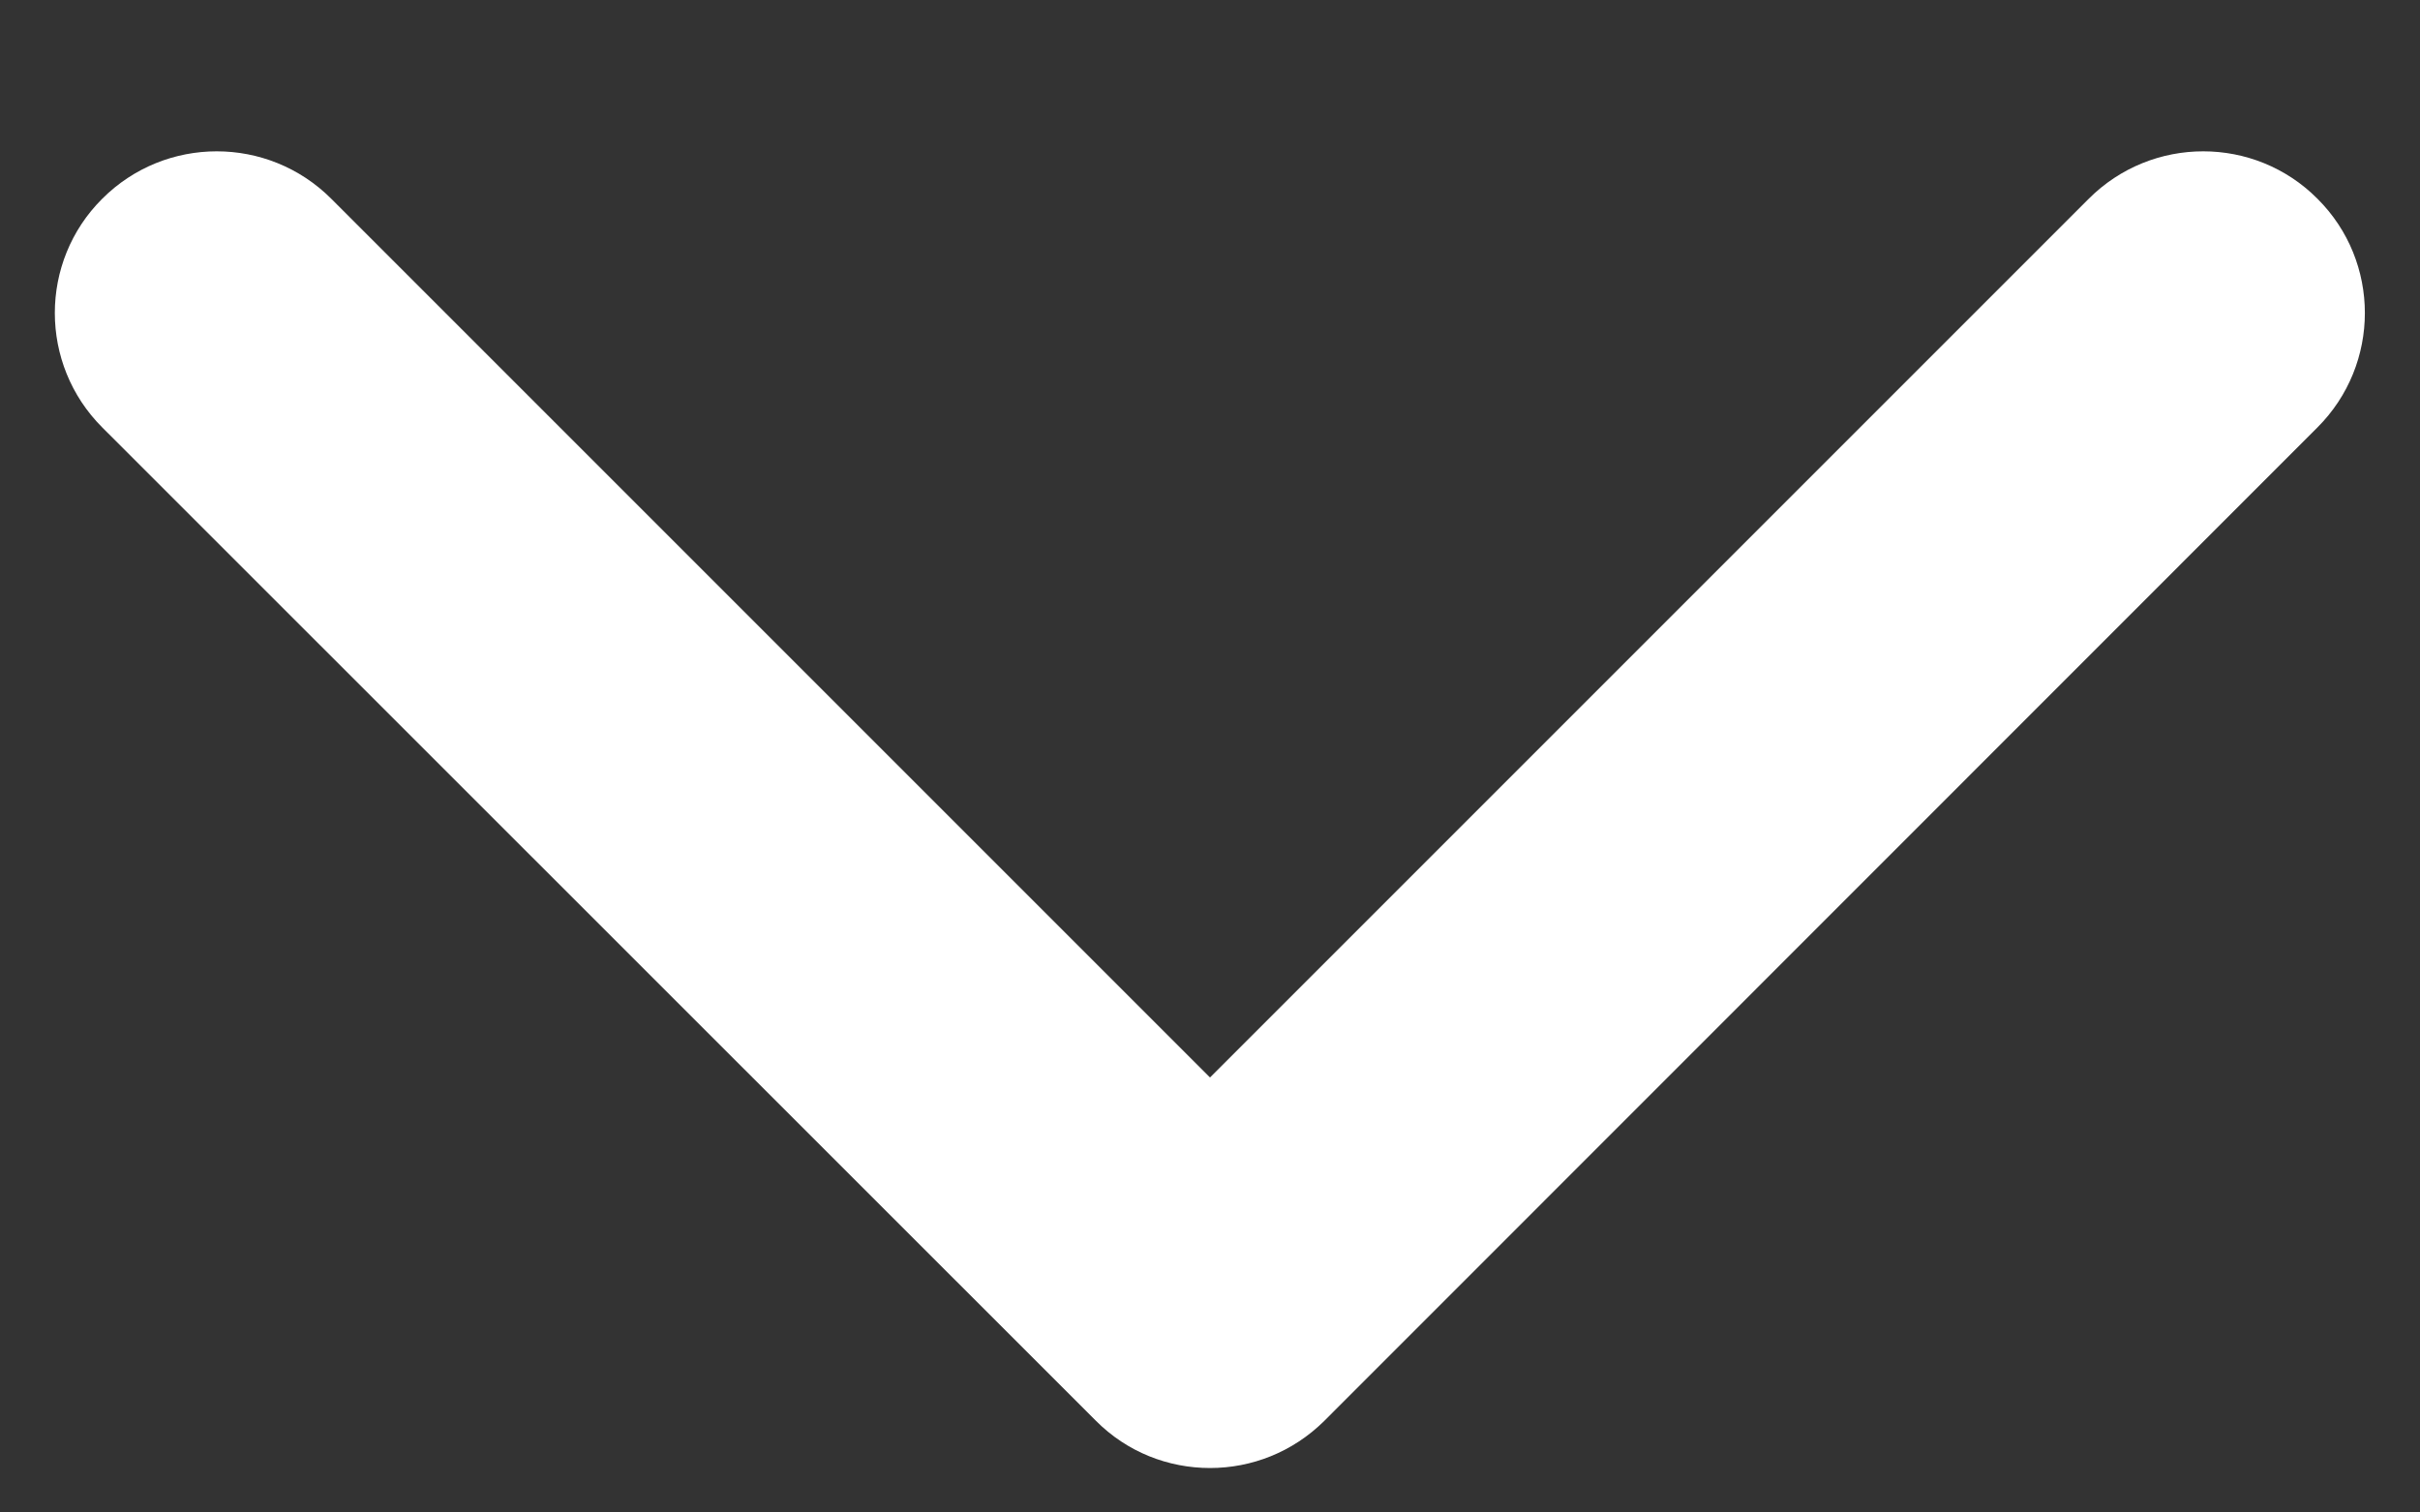 <svg width="8" height="5" viewBox="0 0 8 5" fill="none" xmlns="http://www.w3.org/2000/svg">
<rect x="0" y="0" width="8" height="5" fill="#333333" stroke="none"/>
<path d="M4 4.853C3.863 4.853 3.726 4.801 3.622 4.696L0.338 1.413C0.129 1.204 0.129 0.865 0.338 0.657C0.547 0.448 0.886 0.448 1.095 0.657L4 3.562L6.905 0.657C7.114 0.448 7.453 0.448 7.661 0.657C7.87 0.865 7.87 1.204 7.661 1.413L4.378 4.697C4.273 4.801 4.137 4.853 4 4.853Z" fill="white"/>
</svg>
